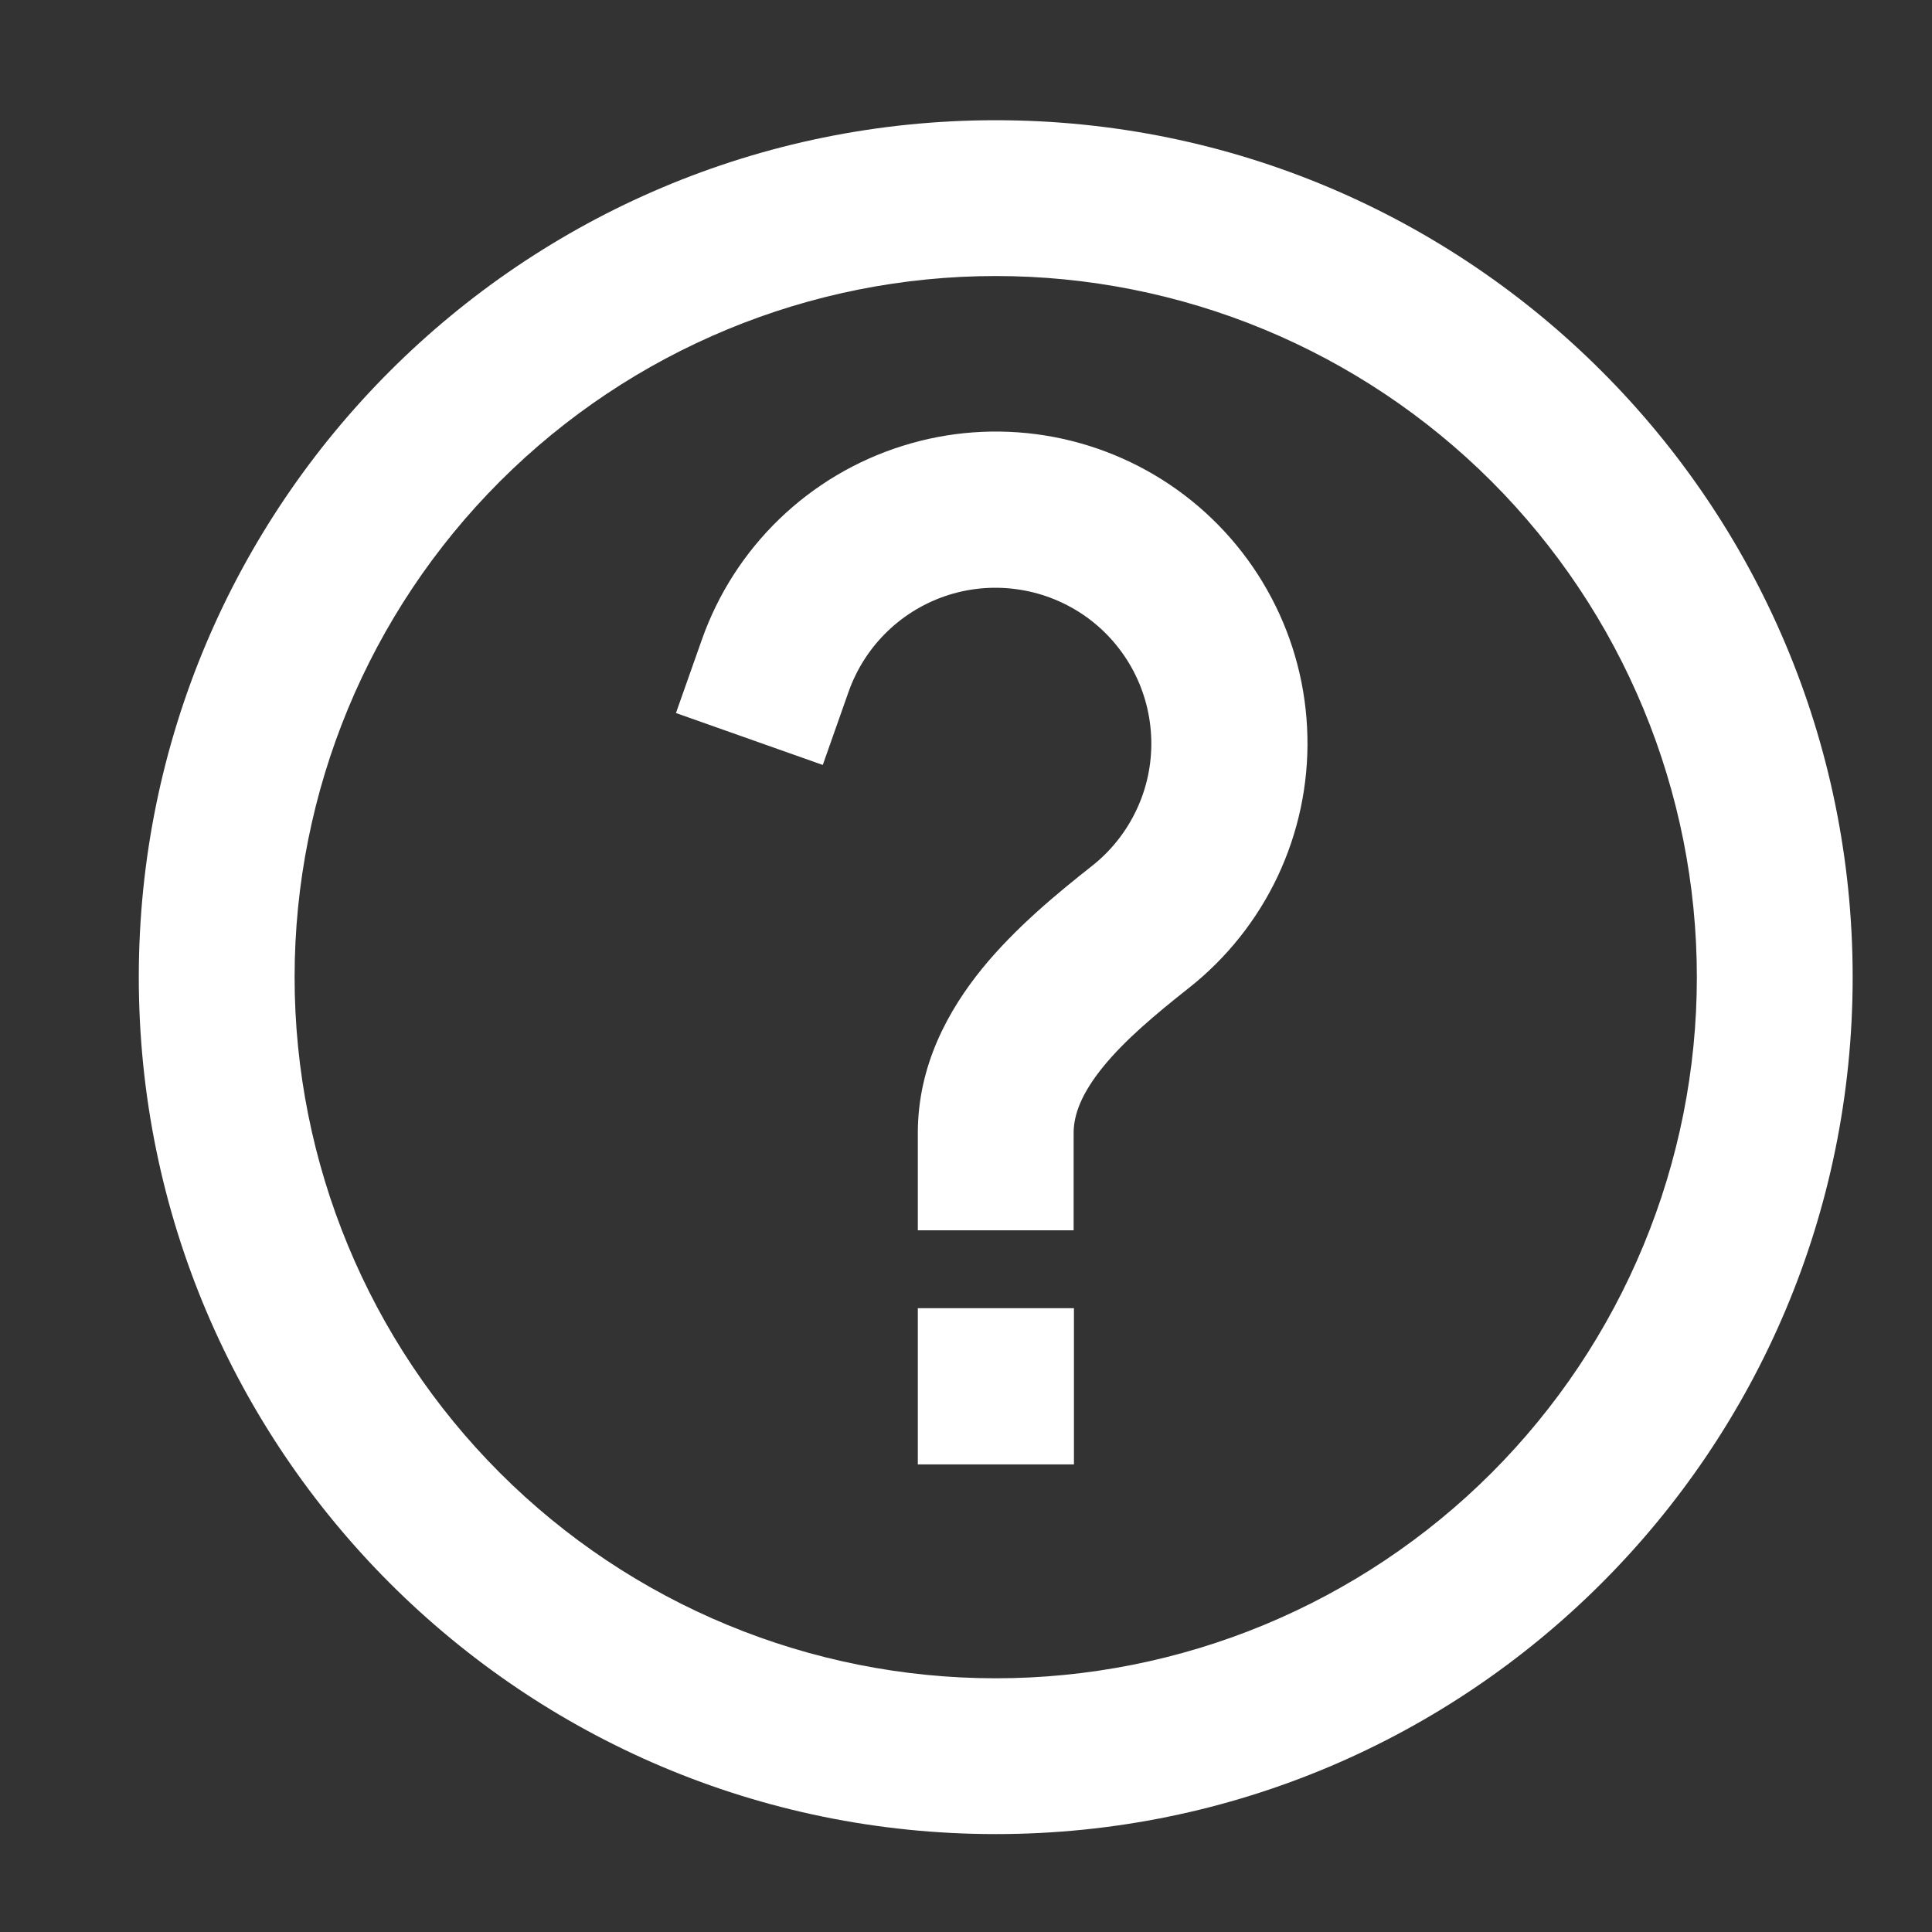 <svg width="31" height="31" viewBox="0 0 31 31" fill="none" xmlns="http://www.w3.org/2000/svg">
<rect x="0" y="0" width="31" height="31" fill="#333333" stroke="none"/>
<g id="tdesign:help-circle">
<path id="Vector" d="M15.977 26.929C17.454 26.929 18.917 26.638 20.282 26.073C21.647 25.507 22.887 24.679 23.932 23.634C24.976 22.589 25.805 21.349 26.37 19.984C26.936 18.619 27.227 17.156 27.227 15.679C27.227 14.202 26.936 12.739 26.37 11.374C25.805 10.009 24.976 8.769 23.932 7.724C22.887 6.679 21.647 5.851 20.282 5.285C18.917 4.72 17.454 4.429 15.977 4.429C12.993 4.429 10.132 5.614 8.022 7.724C5.912 9.834 4.727 12.695 4.727 15.679C4.727 18.663 5.912 21.524 8.022 23.634C10.132 25.744 12.993 26.929 15.977 26.929ZM29.727 15.679C29.727 23.273 23.571 29.429 15.977 29.429C8.383 29.429 2.227 23.273 2.227 15.679C2.227 8.085 8.383 1.929 15.977 1.929C23.571 1.929 29.727 8.085 29.727 15.679ZM17.232 23.497H14.727V20.991H17.232V23.497ZM14.727 19.741V18.179C14.727 17.095 15.214 16.213 15.759 15.541C16.299 14.879 16.977 14.324 17.522 13.894C17.826 13.654 18.07 13.347 18.235 12.996C18.401 12.646 18.482 12.261 18.473 11.874C18.464 11.487 18.366 11.107 18.185 10.764C18.004 10.421 17.746 10.125 17.431 9.899C17.116 9.674 16.753 9.524 16.37 9.463C15.988 9.401 15.596 9.429 15.226 9.545C14.857 9.661 14.519 9.861 14.24 10.13C13.961 10.399 13.748 10.729 13.618 11.094L13.202 12.274L10.846 11.441L11.262 10.263C11.52 9.531 11.945 8.869 12.503 8.33C13.061 7.791 13.736 7.389 14.477 7.156C15.217 6.922 16.001 6.865 16.767 6.987C17.534 7.11 18.261 7.409 18.892 7.861C19.522 8.313 20.039 8.905 20.401 9.592C20.764 10.278 20.961 11.039 20.978 11.815C20.996 12.591 20.832 13.36 20.501 14.062C20.169 14.763 19.679 15.378 19.069 15.858C18.531 16.283 18.048 16.69 17.699 17.119C17.357 17.541 17.227 17.881 17.227 18.179V19.741H14.727Z" fill="white"/>
</g>
</svg>
